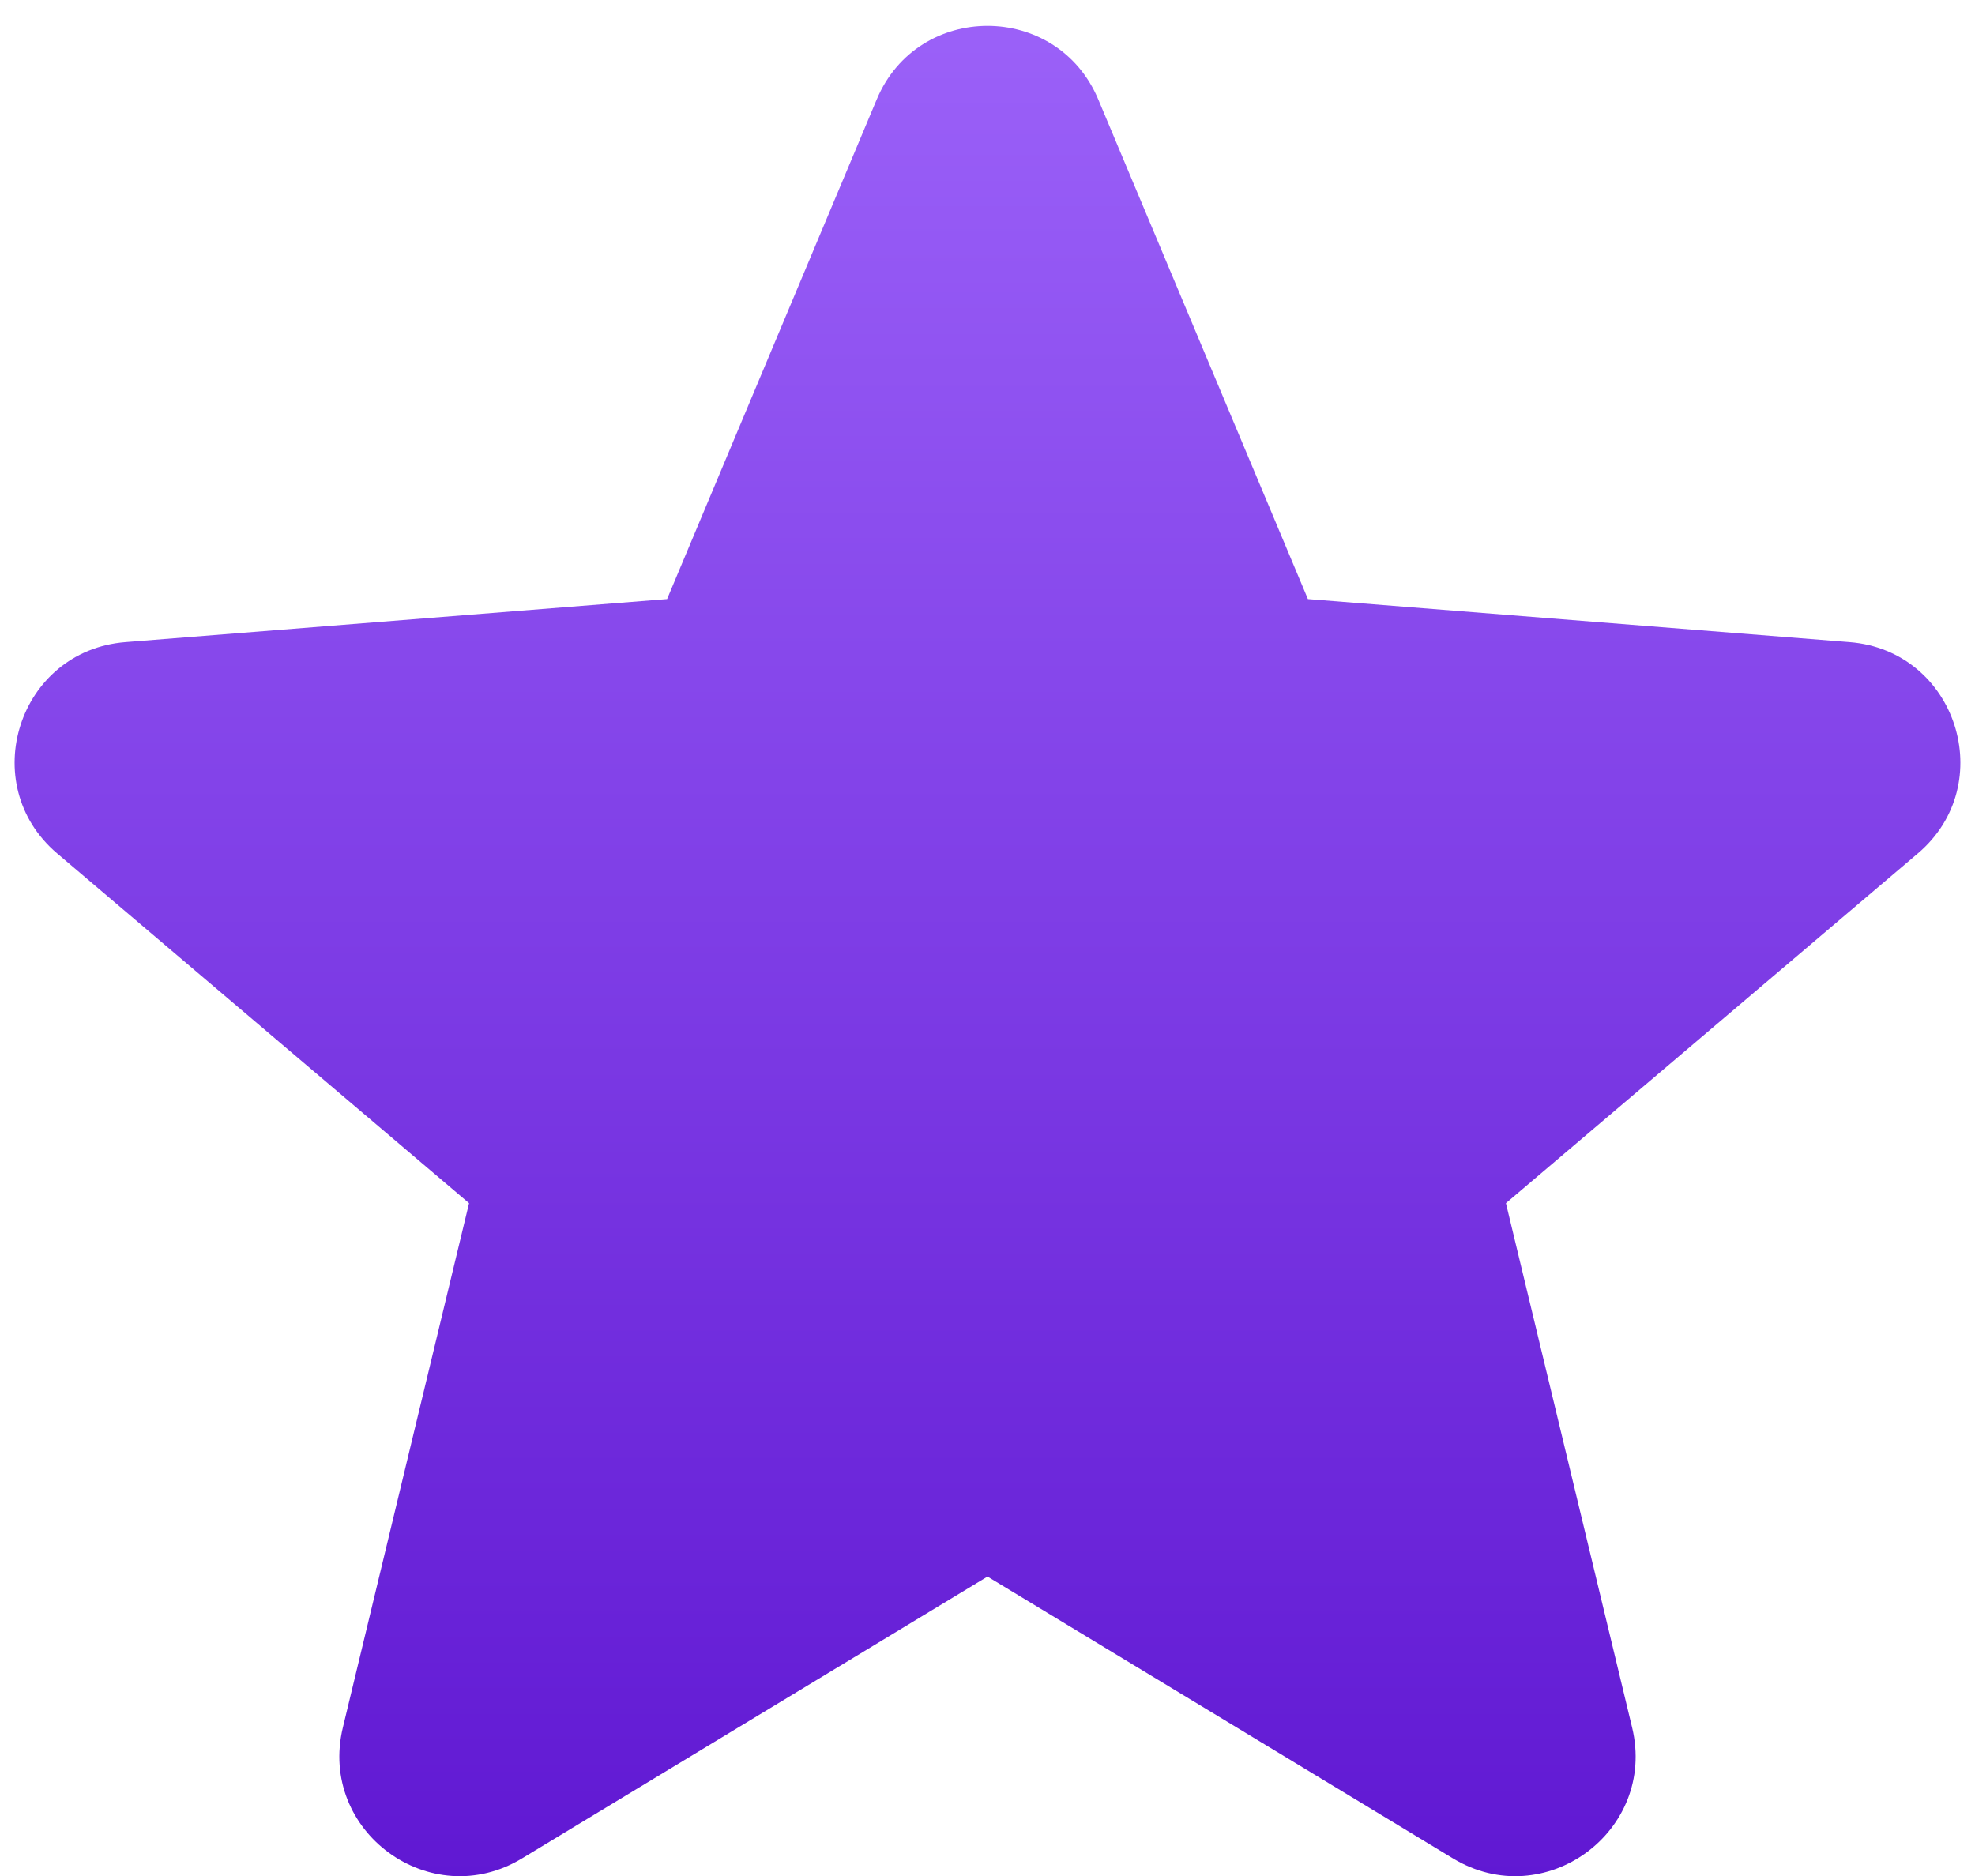 <svg width="60" height="57" viewBox="0 0 60 57" fill="none" xmlns="http://www.w3.org/2000/svg">
<path d="M26.634 3.023C27.886 0.039 32.114 0.039 33.366 3.023L39.734 18.202L56.19 19.51C59.435 19.767 60.745 23.823 58.264 25.93L45.75 36.557L49.584 52.49C50.342 55.644 46.919 58.147 44.144 56.467L30 47.902L15.856 56.467C13.081 58.147 9.658 55.644 10.416 52.49L14.25 36.557L1.736 25.93C-0.745 23.823 0.564 19.767 3.81 19.51L20.266 18.202L26.634 3.023Z" fill="url(#paint0_linear_368_33)"/>
<defs>
<linearGradient id="paint0_linear_368_33" x1="30" y1="-5" x2="30" y2="61" gradientUnits="userSpaceOnUse">
<stop stop-color="#A168FC"/>
<stop offset="1" stop-color="#5C13D0"/>
</linearGradient>
</defs>
</svg>
